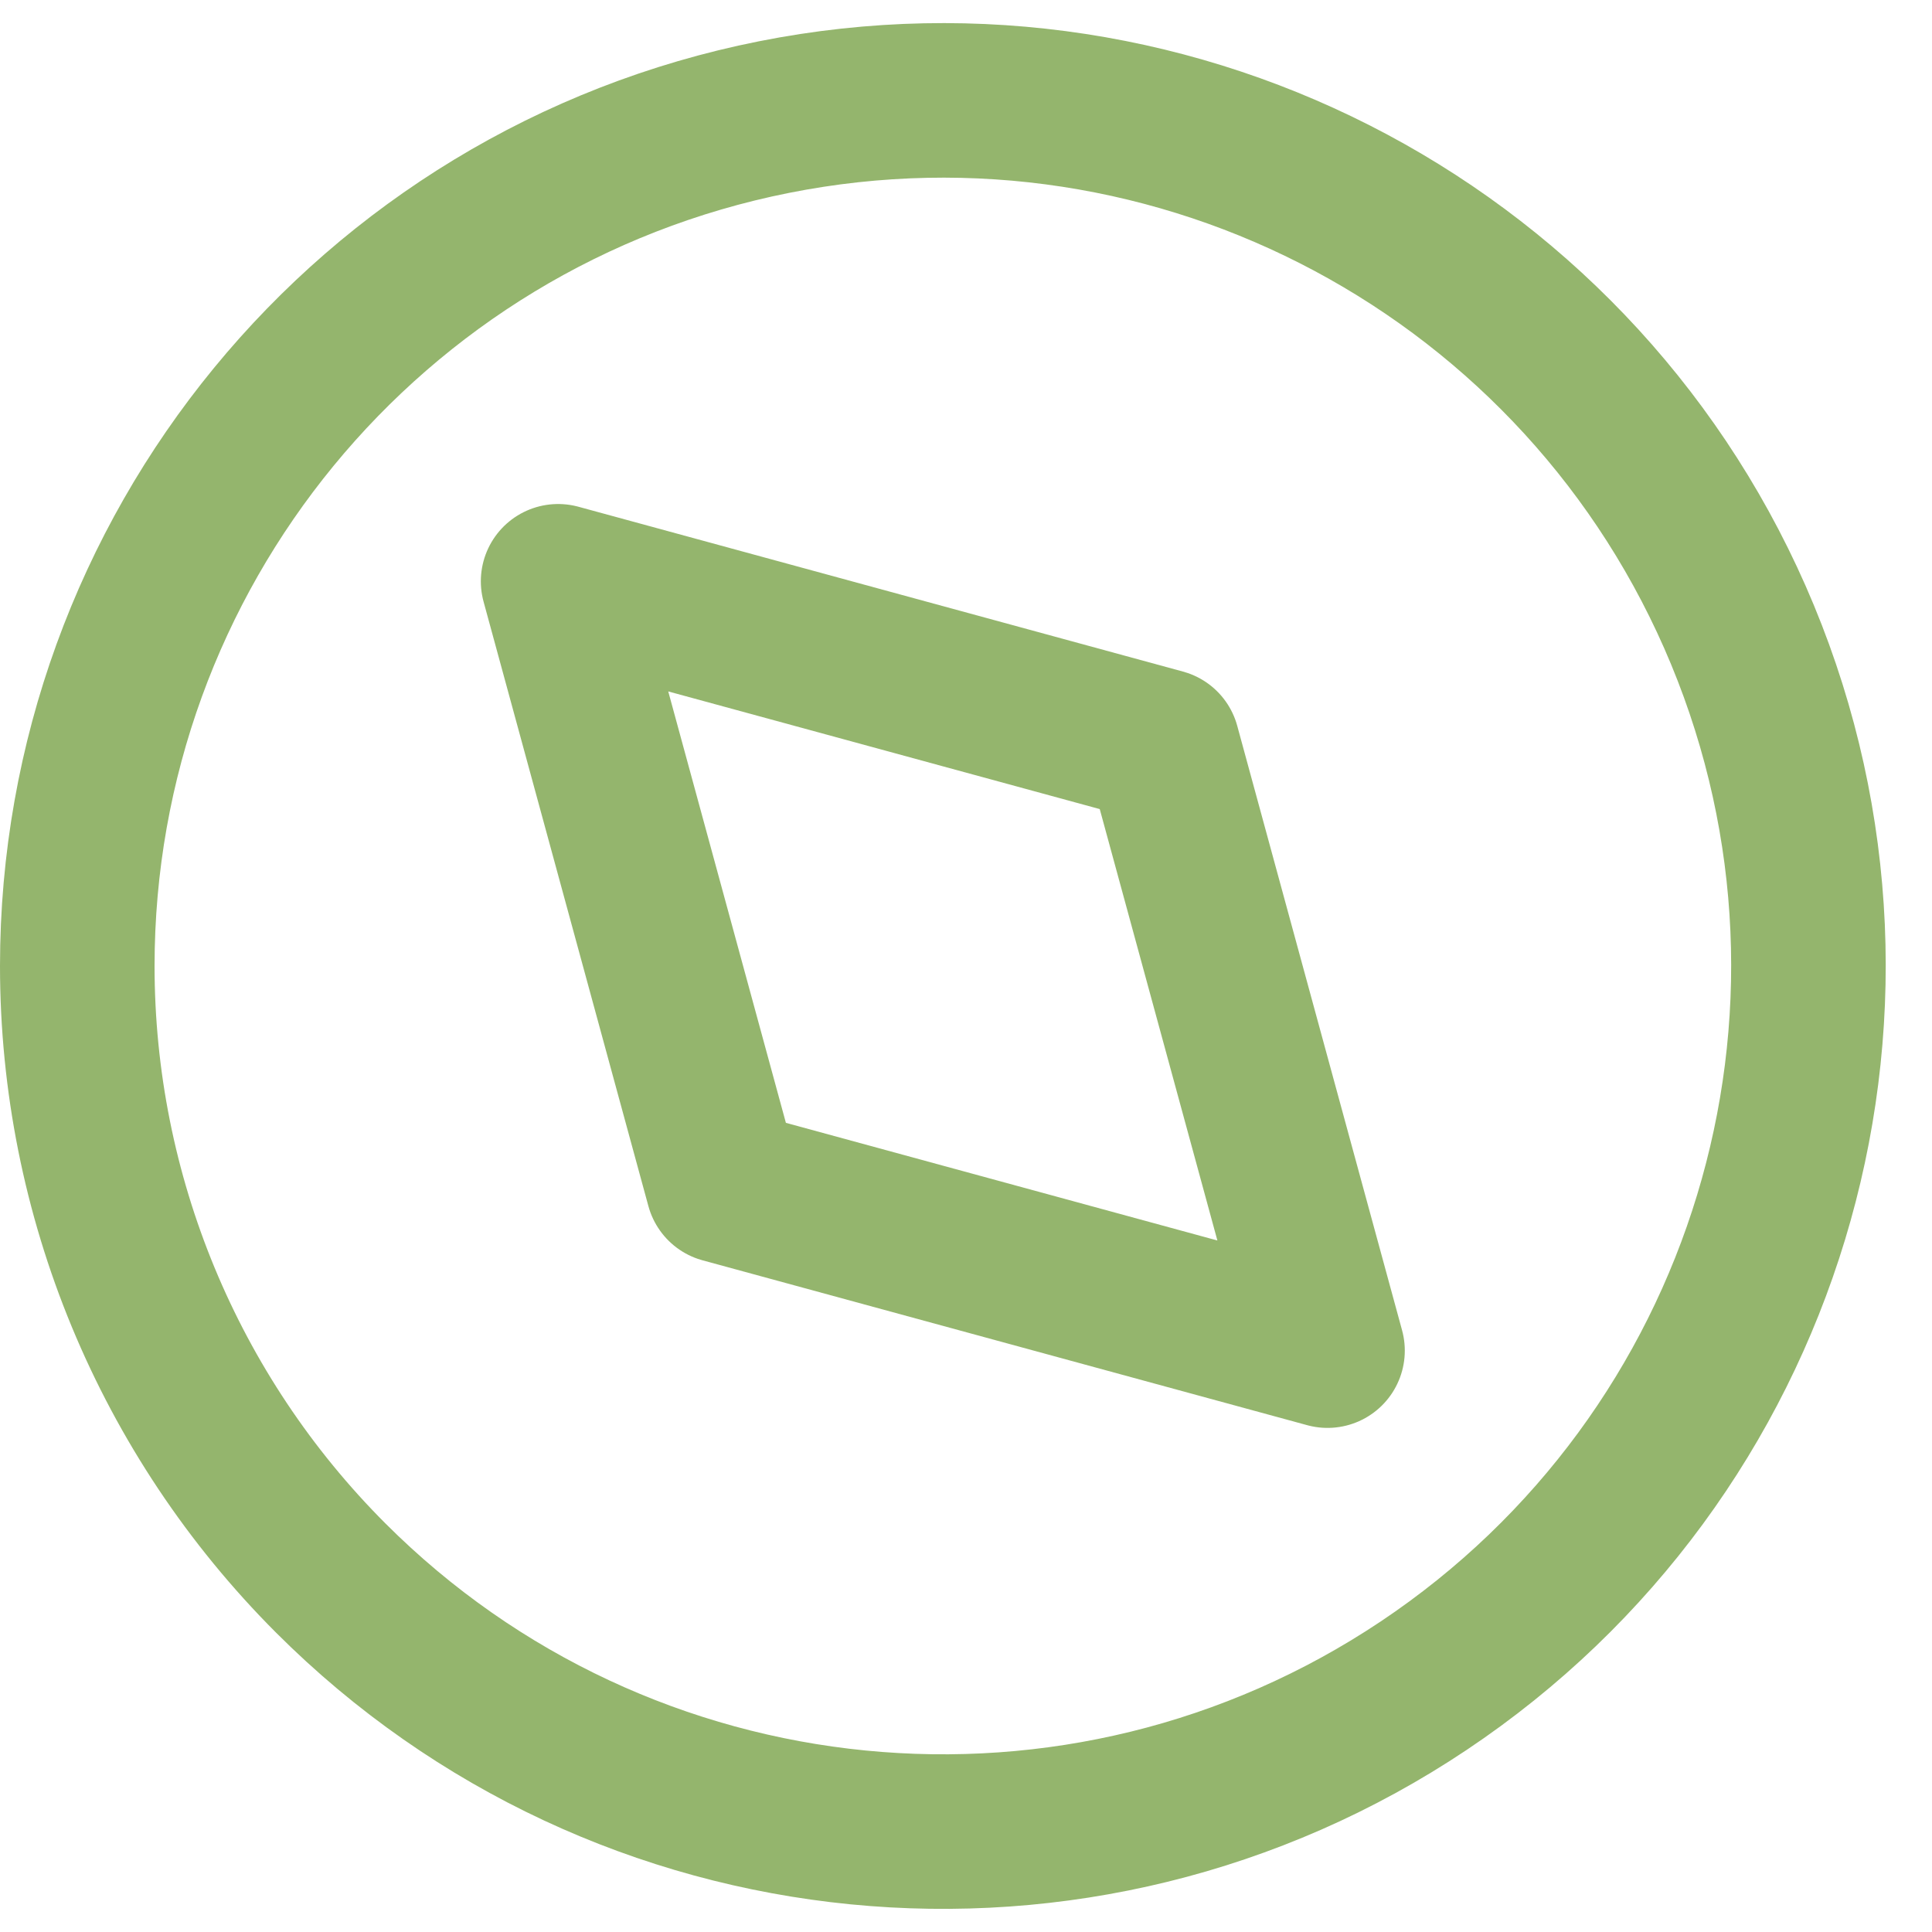 <svg width="25" height="25" viewBox="0 0 25 25" fill="none" xmlns="http://www.w3.org/2000/svg">
<path fill-rule="evenodd" clip-rule="evenodd" d="M17.178 17.477L9.355 15.344L7.222 7.522L15.045 9.655L17.178 17.477Z" stroke="#94B56D" stroke-width="2" stroke-linecap="round" stroke-linejoin="round"/>
<path fill-rule="evenodd" clip-rule="evenodd" d="M1 12.5C1 7.156 4.775 2.558 10.016 1.515C15.256 0.473 20.503 3.278 22.548 8.215C24.592 13.152 22.865 18.845 18.422 21.813C13.979 24.782 8.058 24.198 4.28 20.42C2.18 18.319 1 15.47 1 12.5Z" stroke="#94B56D" stroke-width="2" stroke-linecap="round" stroke-linejoin="round"/>
</svg>
